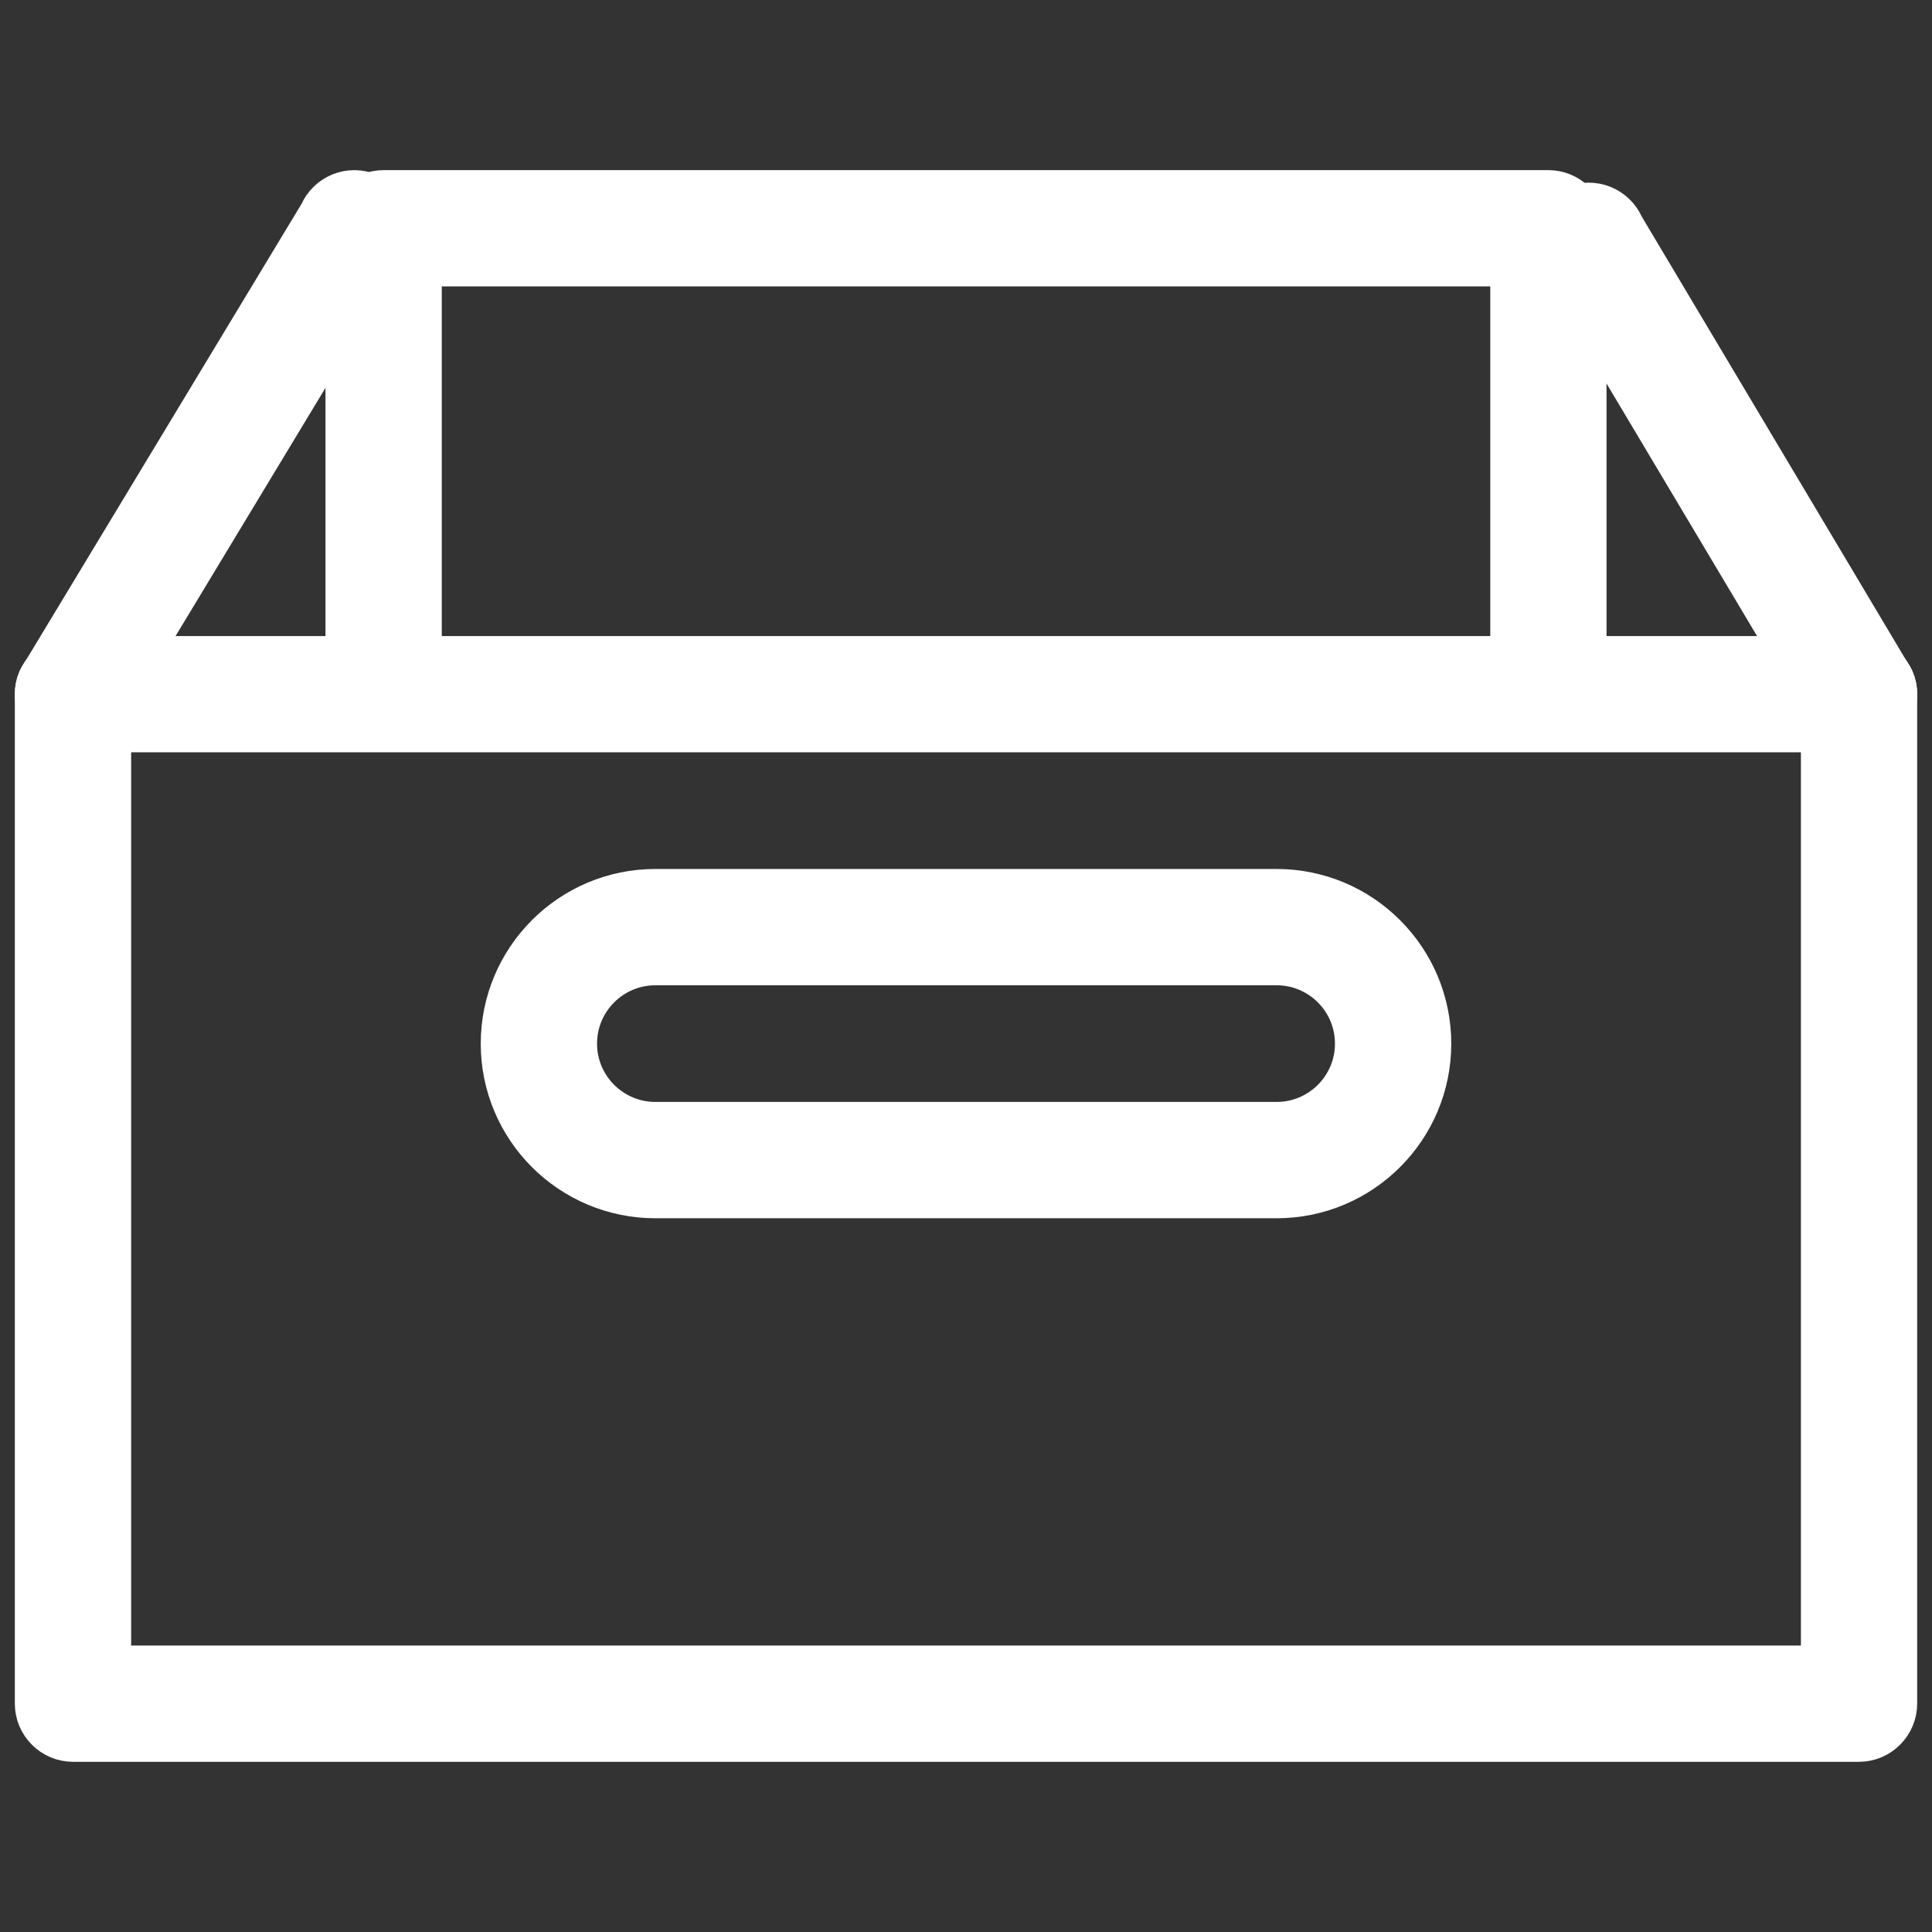 <?xml version="1.0" encoding="utf-8"?>
<!-- Generator: Adobe Illustrator 16.0.4, SVG Export Plug-In . SVG Version: 6.00 Build 0)  -->
<!DOCTYPE svg PUBLIC "-//W3C//DTD SVG 1.1//EN" "http://www.w3.org/Graphics/SVG/1.1/DTD/svg11.dtd">
<svg version="1.1" id="Layer_1" xmlns="http://www.w3.org/2000/svg" xmlns:xlink="http://www.w3.org/1999/xlink" x="0px" y="0px"
	 width="100px" height="100px" viewBox="0 0 100 100" style="enable-background:new 0 0 100 100;" xml:space="preserve">
<rect x="0" y="0" width="100" height="100" fill="#333333" stroke="none"/>
<g>
	<path style="fill:#FFFFFF;stroke:#FFFFFF;stroke-width:2;stroke-miterlimit:10;" d="M96.223,37.939c-0.777,0-1.52-0.45-1.849-1.217
		L80.385,13.254c-0.431-1.016,0.04-2.2,1.059-2.638c1.015-0.433,2.199,0.03,2.645,1.058l13.985,23.47
		c0.432,1.014-0.038,2.198-1.058,2.641C96.757,37.888,96.486,37.939,96.223,37.939z"/>
	<path style="fill:#FFFFFF;stroke:#FFFFFF;stroke-width:2;stroke-miterlimit:10;" d="M3.777,37.939
		c-0.267,0-0.532-0.052-0.793-0.158c-1.018-0.439-1.487-1.623-1.056-2.641L16.49,11.026c0.444-1.024,1.62-1.494,2.642-1.055
		c1.022,0.436,1.492,1.621,1.057,2.637L5.625,36.719C5.296,37.49,4.554,37.939,3.777,37.939z"/>
	<path style="fill:#FFFFFF;stroke:#FFFFFF;stroke-width:2;stroke-miterlimit:10;" d="M80.146,35.93c-1.104,0-2.01-0.898-2.01-2.008
		V13.824H21.866v20.099c0,1.109-0.906,2.008-2.012,2.008c-1.105,0-2.007-0.898-2.007-2.008V11.814c0-1.106,0.902-2.008,2.007-2.008
		h60.292c1.104,0,2.008,0.901,2.008,2.008v22.108C82.154,35.032,81.25,35.93,80.146,35.93z"/>
	<path style="fill:#FFFFFF;stroke:#FFFFFF;stroke-width:2;stroke-miterlimit:10;" d="M96.223,90.191H3.777
		c-1.104,0-2.009-0.905-2.009-2.01V35.93c0-1.109,0.904-2.008,2.009-2.008h92.446c1.104,0,2.01,0.898,2.01,2.008v52.251
		C98.23,89.286,97.325,90.191,96.223,90.191z M5.788,86.172h88.427V37.939H5.788V86.172z"/>
	<path style="fill:#FFFFFF;stroke:#FFFFFF;stroke-width:2;stroke-miterlimit:10;" d="M66.076,62.057H33.924
		c-4.439,0-8.041-3.603-8.041-8.037c0-4.438,3.602-8.042,8.041-8.042h32.152c4.438,0,8.041,3.604,8.041,8.042
		C74.117,58.454,70.516,62.057,66.076,62.057z M33.924,49.998c-2.22,0-4.021,1.802-4.021,4.021c0,2.213,1.8,4.017,4.021,4.017
		h32.152c2.222,0,4.021-1.804,4.021-4.017c0-2.22-1.801-4.021-4.021-4.021H33.924L33.924,49.998z"/>
</g>
</svg>
